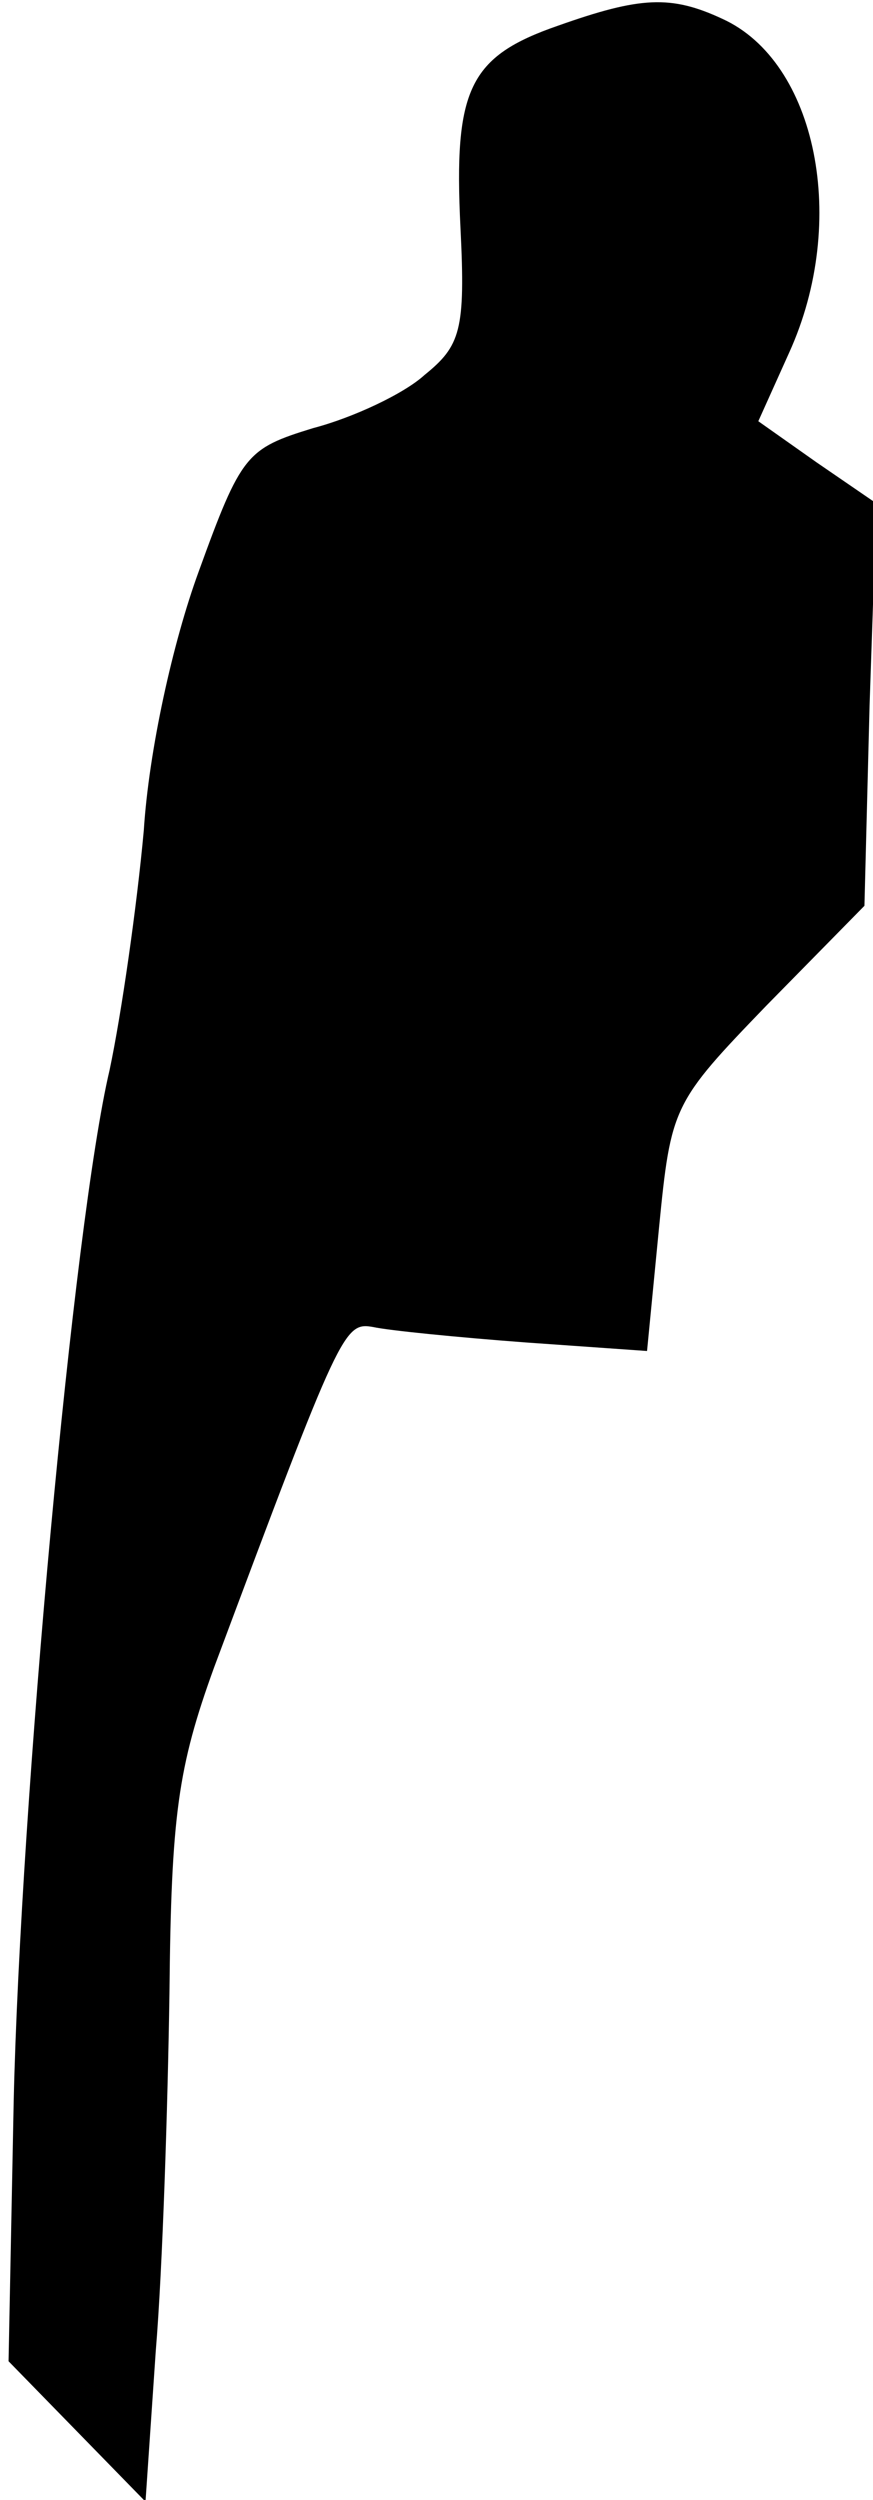 <?xml version="1.0" standalone="no"?>
<!DOCTYPE svg PUBLIC "-//W3C//DTD SVG 20010904//EN"
 "http://www.w3.org/TR/2001/REC-SVG-20010904/DTD/svg10.dtd">
<svg version="1.0" xmlns="http://www.w3.org/2000/svg"
 width="51pt" height="146pt" viewBox="0 0 51 146"
 preserveAspectRatio="xMidYMid meet">
<g transform="translate(0,146) scale(0.1,-0.1)"
fill="#000000" stroke="none">
<path fill="#000000" stroke="none" d="M326 1445 c-52 -18 -61 -37 -57 -118 3
-60 0 -69 -21 -86 -12 -11 -42 -25 -65 -31 -39 -12 -42 -15 -67 -84 -15 -41
-29 -104 -32 -151 -4 -44 -13 -107 -20 -140 -21 -89 -52 -428 -56 -602 l-3
-152 40 -41 40 -41 6 88 c4 48 7 143 8 209 1 104 5 132 26 190 74 198 76 202
93 199 9 -2 49 -6 89 -9 l71 -5 7 72 c7 71 8 73 63 130 l57 58 3 117 4 118
-35 24 -34 24 18 40 c35 77 16 170 -39 195 -30 14 -48 13 -96 -4z"/>
</g>
</svg>
